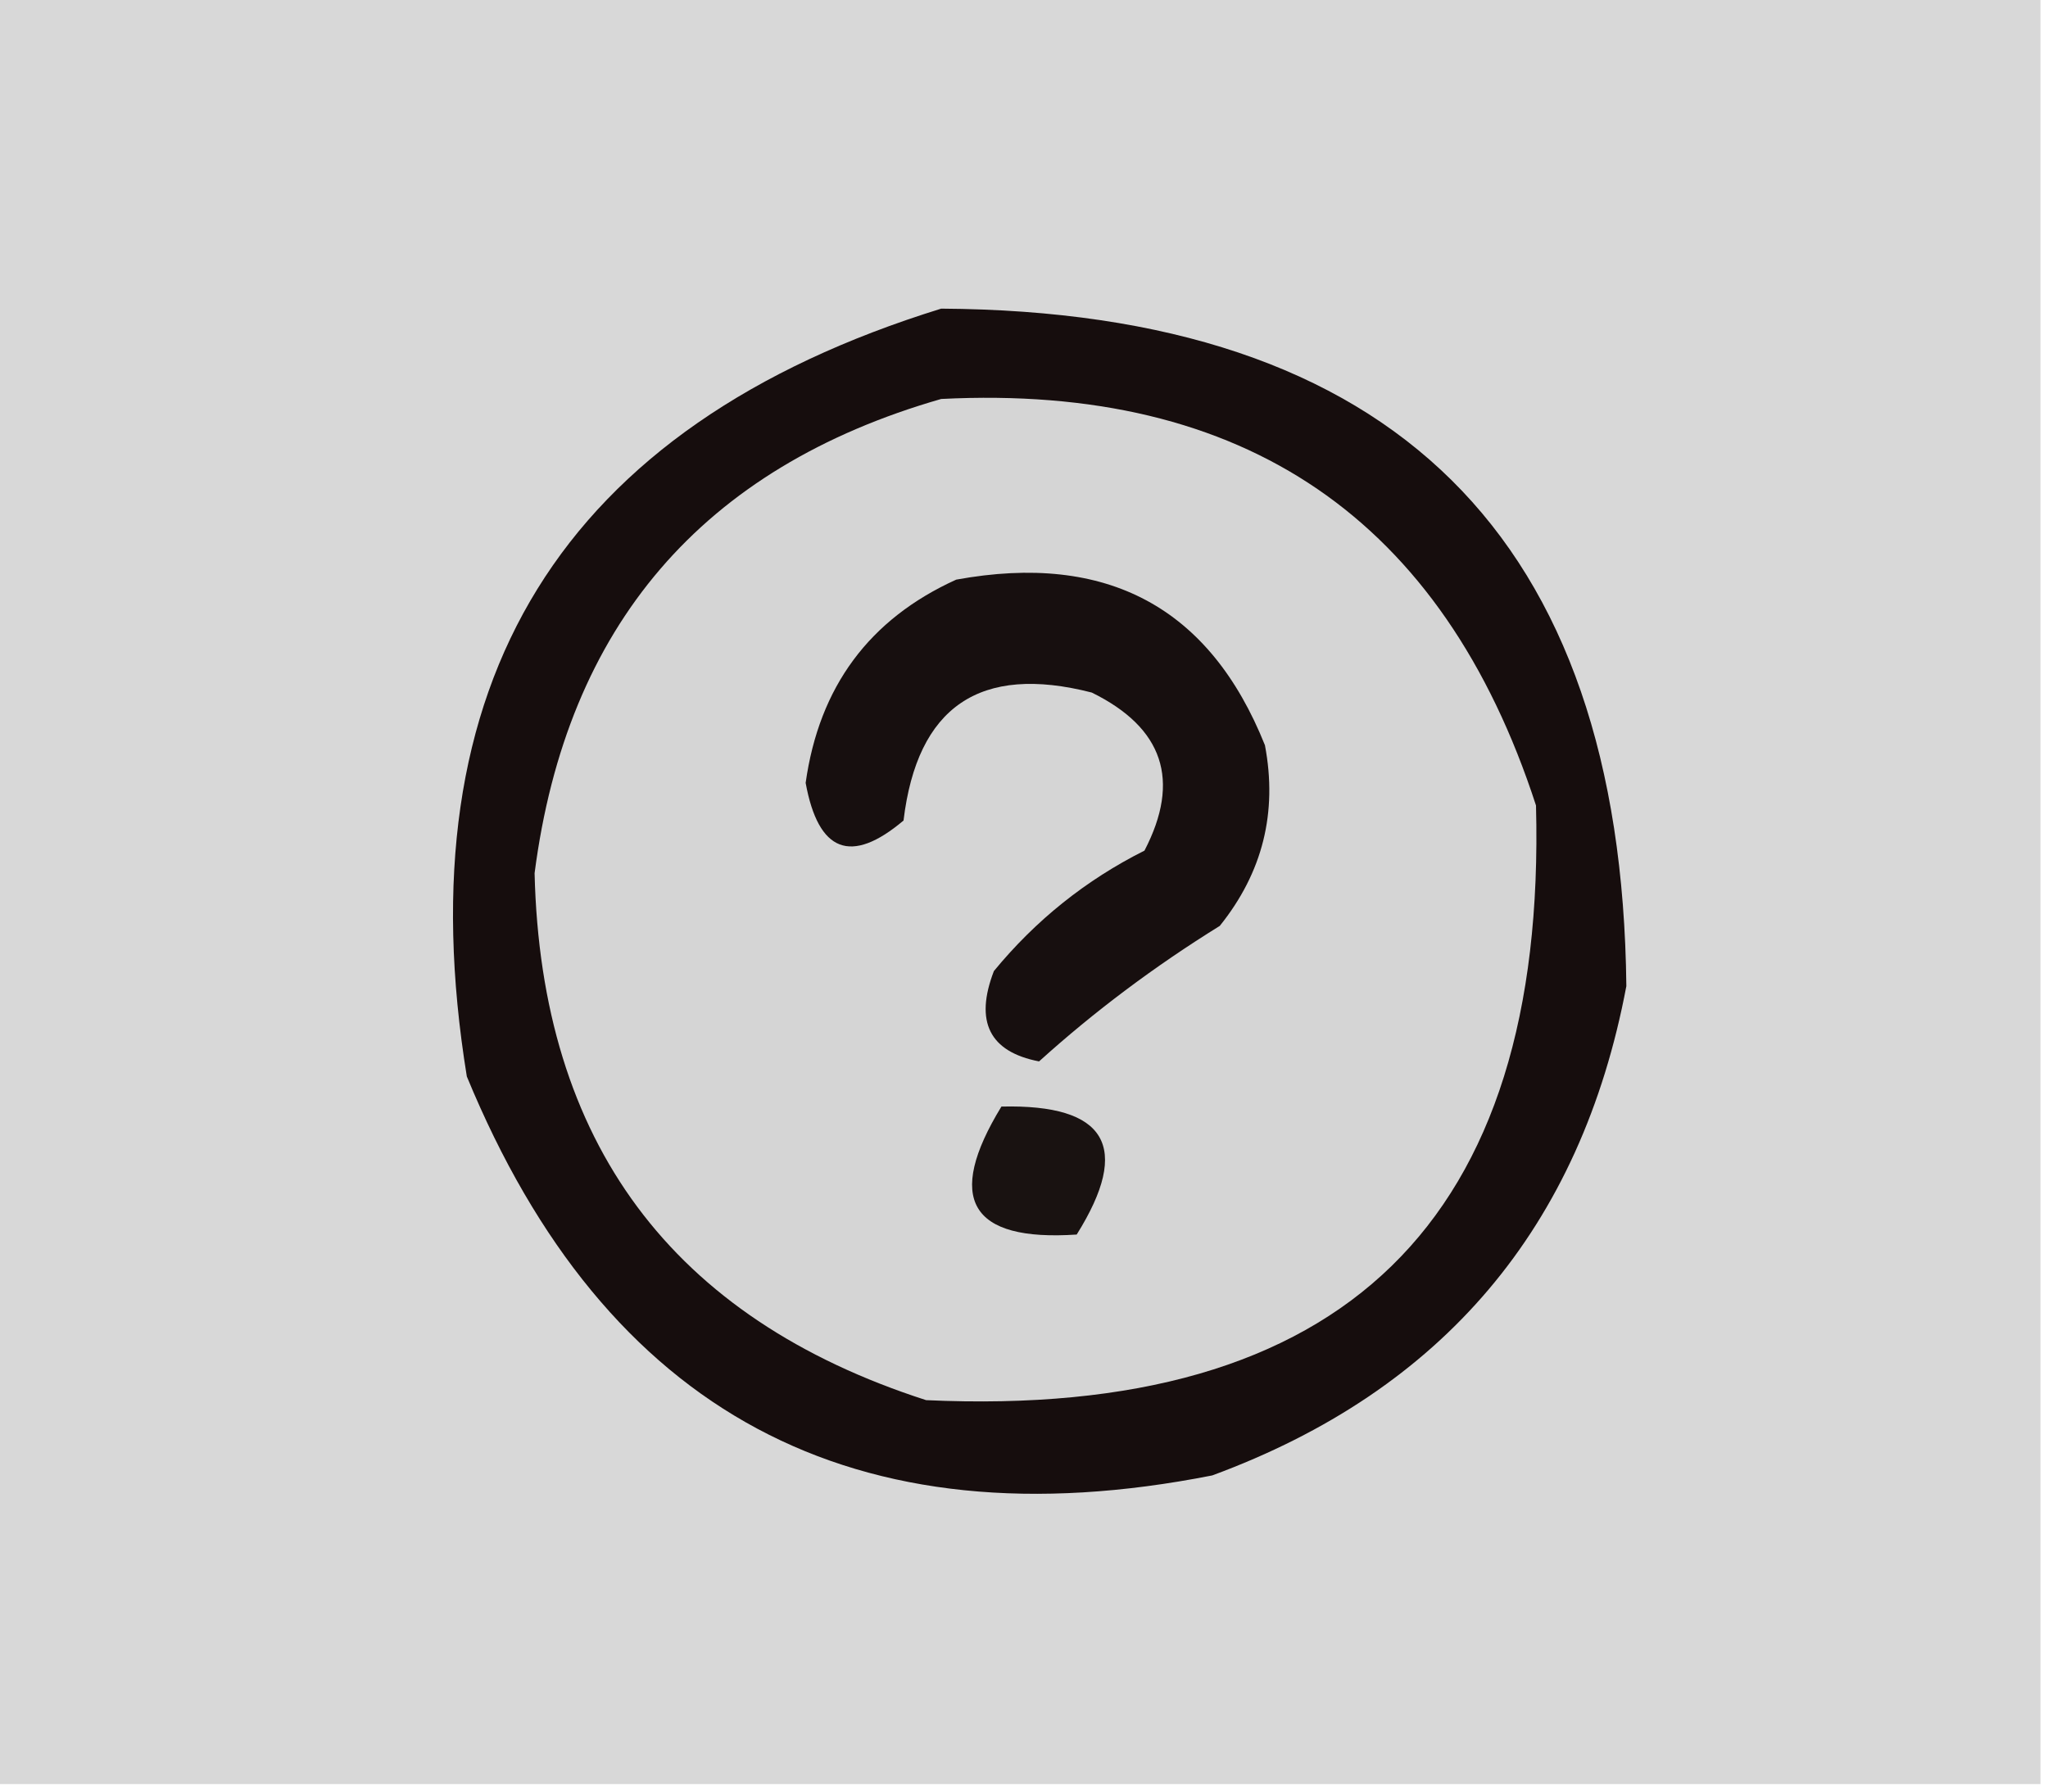 <?xml version="1.0" encoding="UTF-8"?>
<!DOCTYPE svg PUBLIC "-//W3C//DTD SVG 1.1//EN" "http://www.w3.org/Graphics/SVG/1.1/DTD/svg11.dtd">
<svg xmlns="http://www.w3.org/2000/svg" version="1.1" width="136px" height="119px" style="shape-rendering:geometricPrecision; text-rendering:geometricPrecision; image-rendering:optimizeQuality; fill-rule:evenodd; clip-rule:evenodd" xmlns:xlink="http://www.w3.org/1999/xlink">
<g><path style="opacity:1" fill="#d8d8d8" d="M -0.5,-0.5 C 44.833,-0.5 90.167,-0.5 135.5,-0.5C 135.5,39.167 135.5,78.833 135.5,118.5C 90.167,118.5 44.833,118.5 -0.5,118.5C -0.5,78.833 -0.5,39.167 -0.5,-0.5 Z"/></g>
<g><path style="opacity:1" fill="#160d0d" d="M 62.5,20.5 C 92.515,20.683 107.682,35.682 108,65.5C 104.979,81.522 95.812,92.355 80.5,98C 56.718,102.693 40.218,93.86 31,71.5C 26.751,45.323 37.251,28.323 62.5,20.5 Z"/></g>
<g><path style="opacity:1" fill="#d5d5d5" d="M 62.5,26.5 C 82.649,25.478 95.816,34.478 102,53.5C 102.721,81.112 89.221,94.278 61.5,93C 44.597,87.552 35.93,75.885 35.5,58C 37.627,41.564 46.627,31.064 62.5,26.5 Z"/></g>
<g><path style="opacity:1" fill="#170f0f" d="M 63.5,38.5 C 73.504,36.672 80.338,40.338 84,49.5C 84.846,53.962 83.846,57.962 81,61.5C 76.66,64.191 72.66,67.191 69,70.5C 65.707,69.862 64.707,67.862 66,64.5C 68.786,61.112 72.119,58.446 76,56.5C 78.423,51.839 77.257,48.339 72.5,46C 65.077,44.094 60.911,46.927 60,54.5C 56.509,57.446 54.342,56.612 53.5,52C 54.397,45.615 57.73,41.115 63.5,38.5 Z"/></g>
<g><path style="opacity:1" fill="#191211" d="M 66.5,73.5 C 73.486,73.331 75.153,76.164 71.5,82C 64.416,82.475 62.749,79.642 66.5,73.5 Z"/></g>
</svg>
